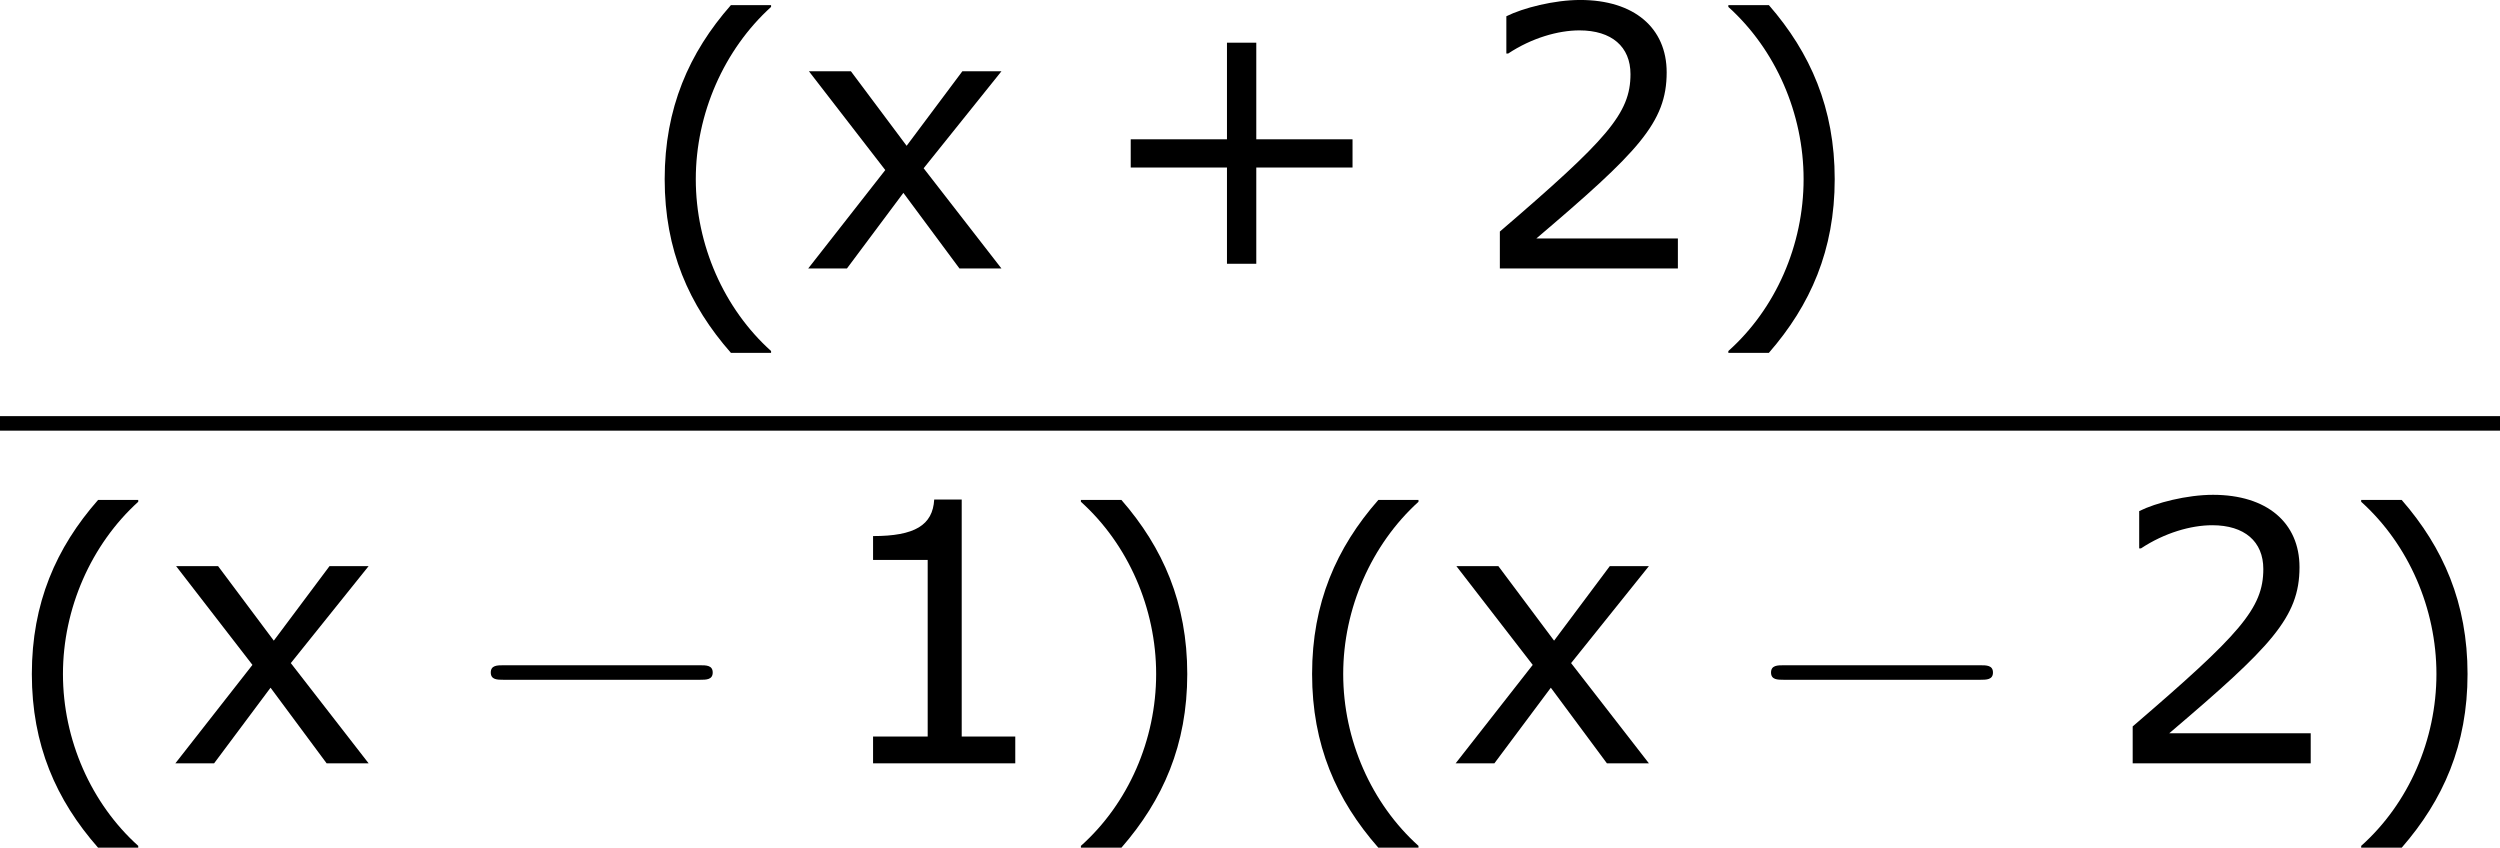 <?xml version='1.0' encoding='UTF-8'?>
<!-- Generated by CodeCogs with dvisvgm 3.2.2 -->
<svg version='1.1' xmlns='http://www.w3.org/2000/svg' xmlns:xlink='http://www.w3.org/1999/xlink' width='92.986pt' height='31.53pt' viewBox='-.244 -.228 92.986 31.53'>
<defs>
<path id='g0-0' d='M7.878-2.75C8.082-2.75 8.297-2.75 8.297-2.989S8.082-3.228 7.878-3.228H1.411C1.207-3.228 .992-3.228 .992-2.989S1.207-2.75 1.411-2.75H7.878Z'/>
<path id='g2-40' d='M4.55 2.394V2.334C3.001 .941 2.072-1.155 2.072-3.323C2.072-5.479 3.001-7.587 4.55-8.992V-9.052H3.228C1.846-7.48 1.048-5.657 1.048-3.323S1.846 .822 3.228 2.394H4.55Z'/>
<path id='g2-41' d='M4.359-3.323C4.359-5.657 3.561-7.48 2.192-9.052H.858V-8.992C2.418-7.587 3.335-5.479 3.335-3.323C3.335-1.155 2.418 .941 .858 2.334V2.394H2.192C3.561 .822 4.359-.989 4.359-3.323Z'/>
<path id='g2-43' d='M8.528-3.323V-4.252H5.36V-7.432H4.395V-4.252H1.227V-3.323H4.395V-.155H5.36V-3.323H8.528Z'/>
<path id='g2-49' d='M6.301 0V-.881H4.538V-8.683H3.633C3.585-7.837 2.99-7.48 1.62-7.48V-6.694H3.418V-.881H1.62V0H6.301Z'/>
<path id='g2-50' d='M6.801 0V-.989H2.144C5.491-3.835 6.432-4.8 6.432-6.455C6.432-7.92 5.36-8.838 3.585-8.838C2.728-8.838 1.703-8.576 1.155-8.302V-7.075H1.215C1.989-7.587 2.859-7.837 3.561-7.837C4.621-7.837 5.241-7.301 5.241-6.396C5.241-5.098 4.478-4.252 .941-1.215V0H6.801Z'/>
<path id='g2-120' d='M6.706 0L4.145-3.299L6.706-6.491H5.419L3.585-4.038L1.751-6.491H.369L2.882-3.24L.345 0H1.62L3.478-2.489L5.324 0H6.706Z'/>
</defs>
<g id='page1' transform='matrix(1.13 0 0 1.13 -65.342 -61.058)'>
<use x='78.439' y='63.052' xlink:href='#g2-40'/>
<use x='83.866' y='62.669' xlink:href='#g2-120'/>
<use x='93.6' y='62.669' xlink:href='#g2-43'/>
<use x='106.036' y='62.669' xlink:href='#g2-50'/>
<use x='113.64' y='63.052' xlink:href='#g2-41'/>
<rect x='57.609' y='67.529' height='.478' width='82.289'/>
<use x='57.609' y='79.34' xlink:href='#g2-40'/>
<use x='63.036' y='78.957' xlink:href='#g2-120'/>
<use x='72.771' y='78.957' xlink:href='#g0-0'/>
<use x='84.726' y='78.957' xlink:href='#g2-49'/>
<use x='92.329' y='79.34' xlink:href='#g2-41'/>
<use x='99.749' y='79.34' xlink:href='#g2-40'/>
<use x='105.177' y='78.957' xlink:href='#g2-120'/>
<use x='114.911' y='78.957' xlink:href='#g0-0'/>
<use x='126.866' y='78.957' xlink:href='#g2-50'/>
<use x='134.47' y='79.34' xlink:href='#g2-41'/>
</g>
</svg>